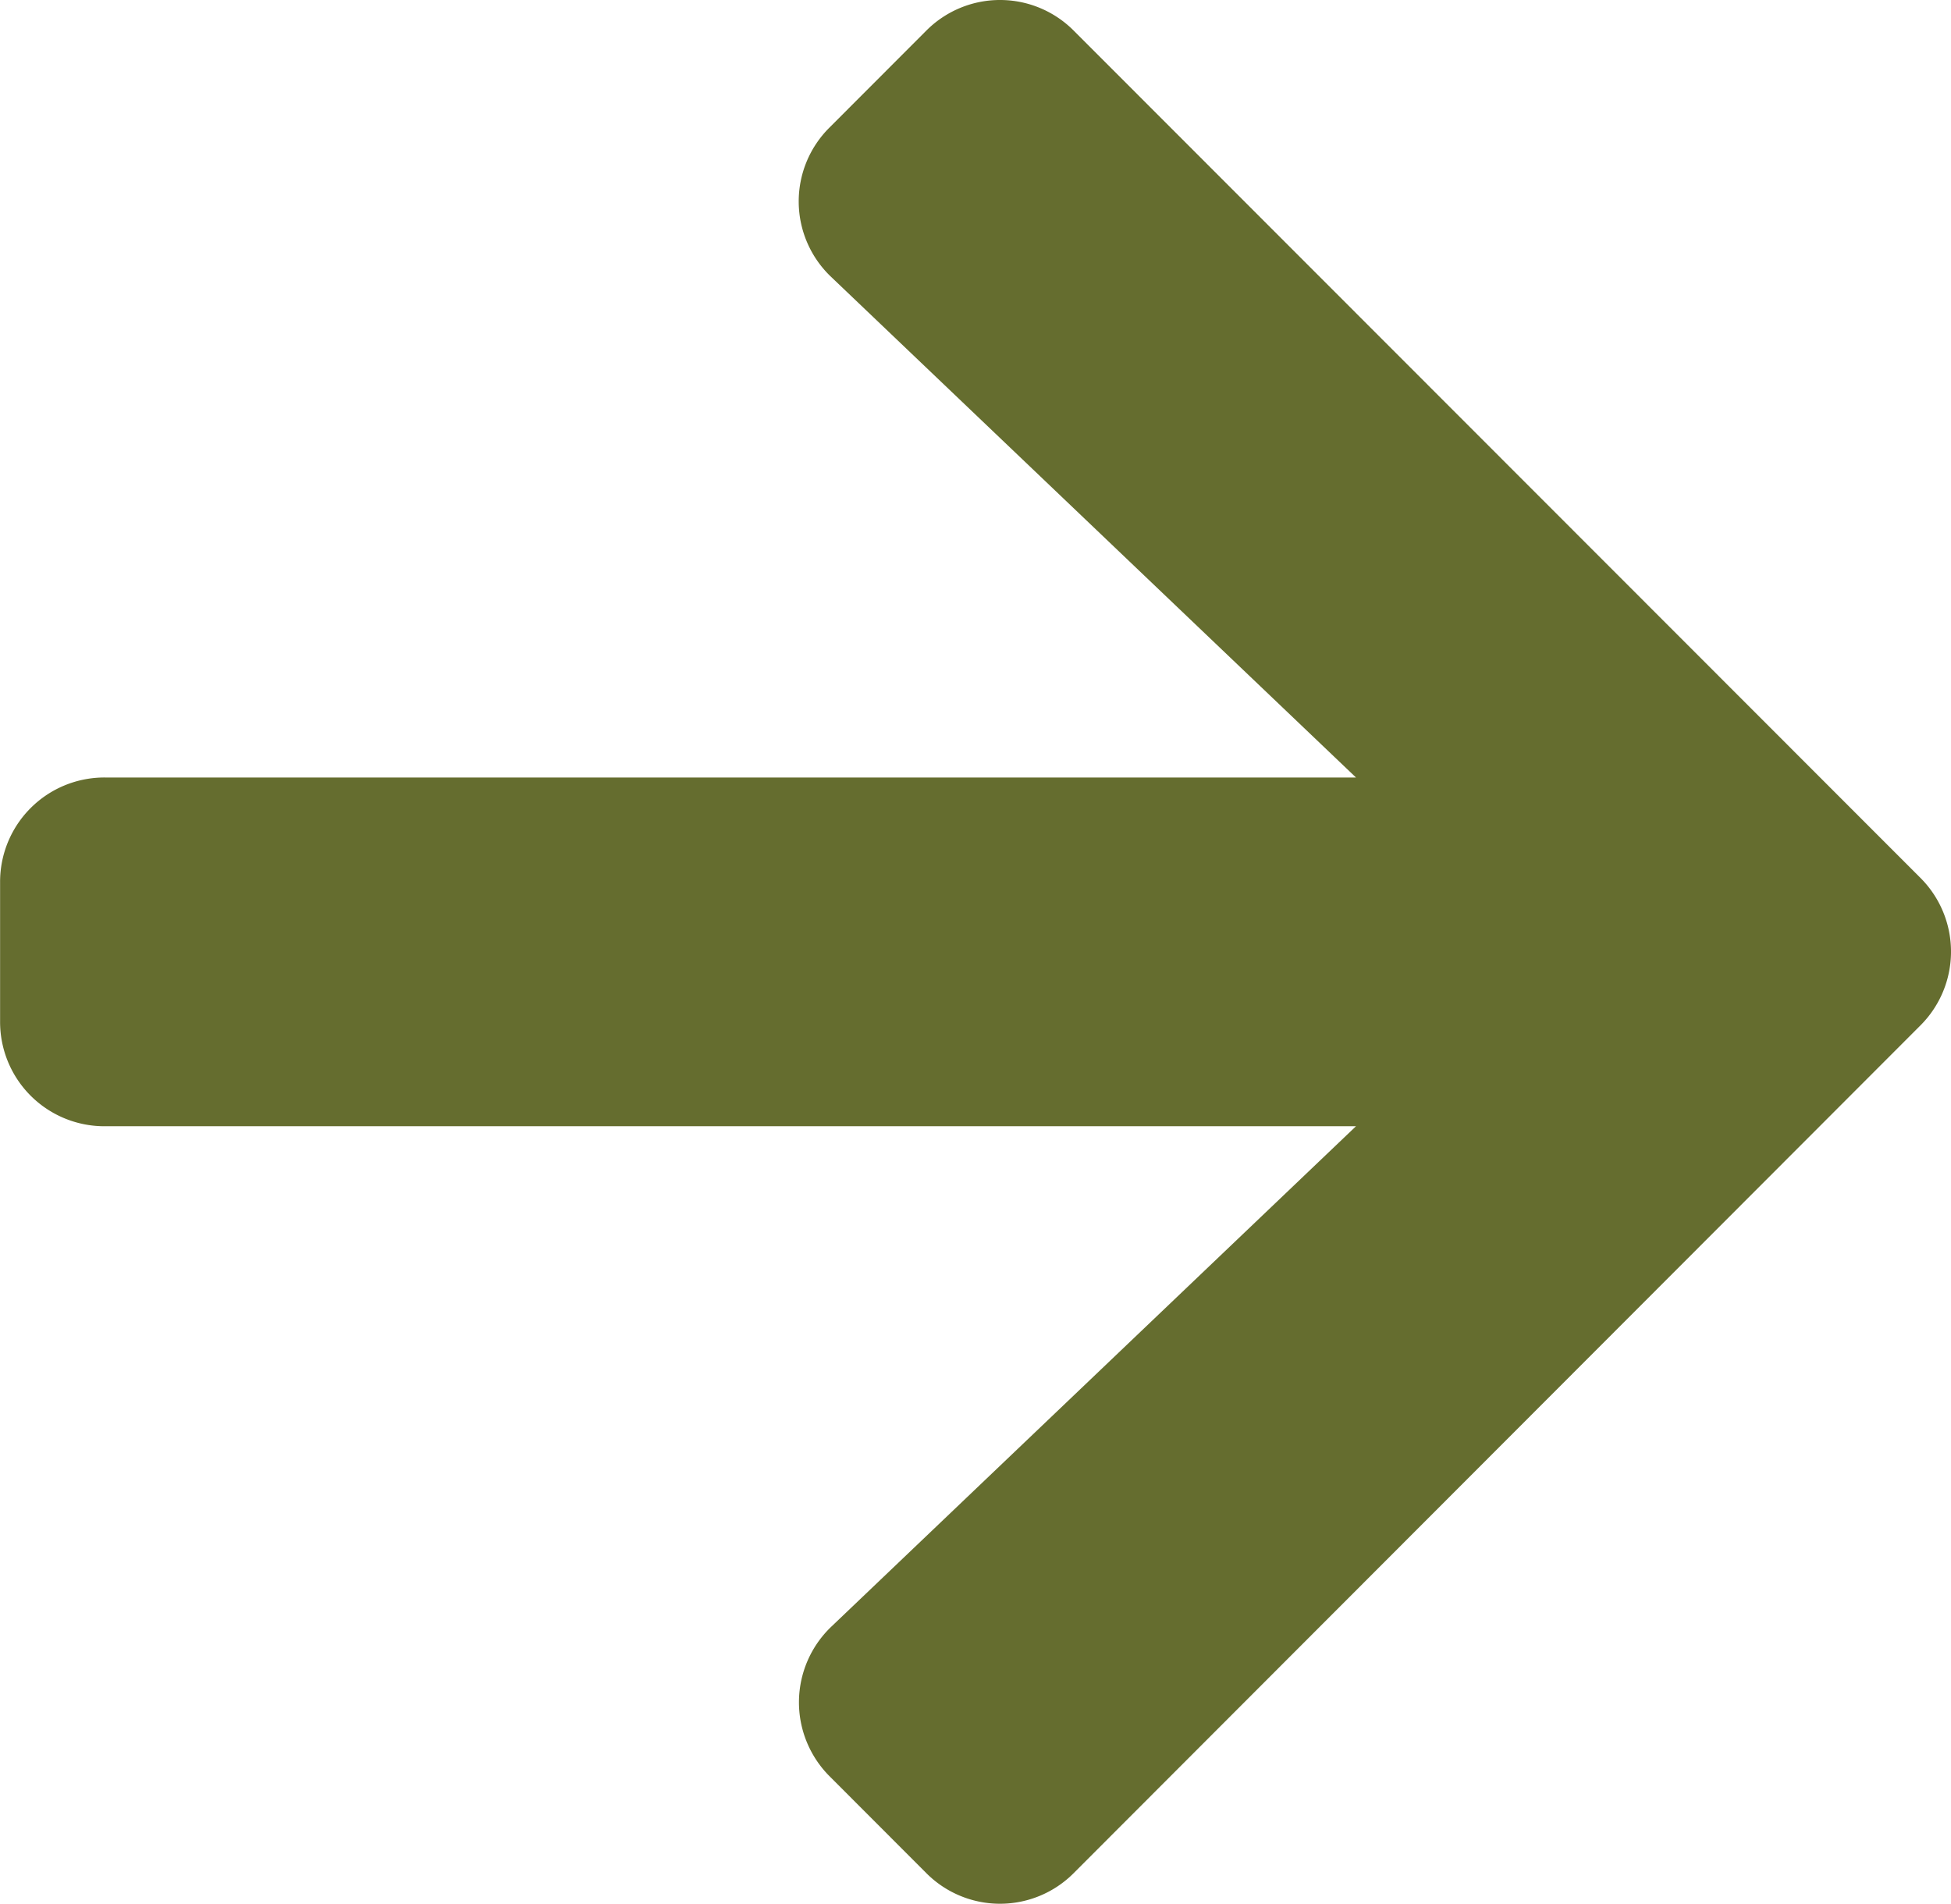 <svg id="Layer_1" data-name="Layer 1" xmlns="http://www.w3.org/2000/svg" viewBox="0 0 447.5 436.7"><defs><style>.cls-1{fill:#656d2f;}</style></defs><path class="cls-1" d="M190.52,66.9l22.17-22.2a23.85,23.85,0,0,1,33.86,0L440.71,239a23.92,23.92,0,0,1,0,33.9L246.55,467.3a23.85,23.85,0,0,1-33.86,0l-22.17-22.2a24,24,0,0,1,.4-34.3L311.27,296h-287a23.93,23.93,0,0,1-24-24V240a23.93,23.93,0,0,1,24-24h287L190.92,101.2A23.87,23.87,0,0,1,190.52,66.9Z" transform="translate(-0.25 -37.65)"/></svg>